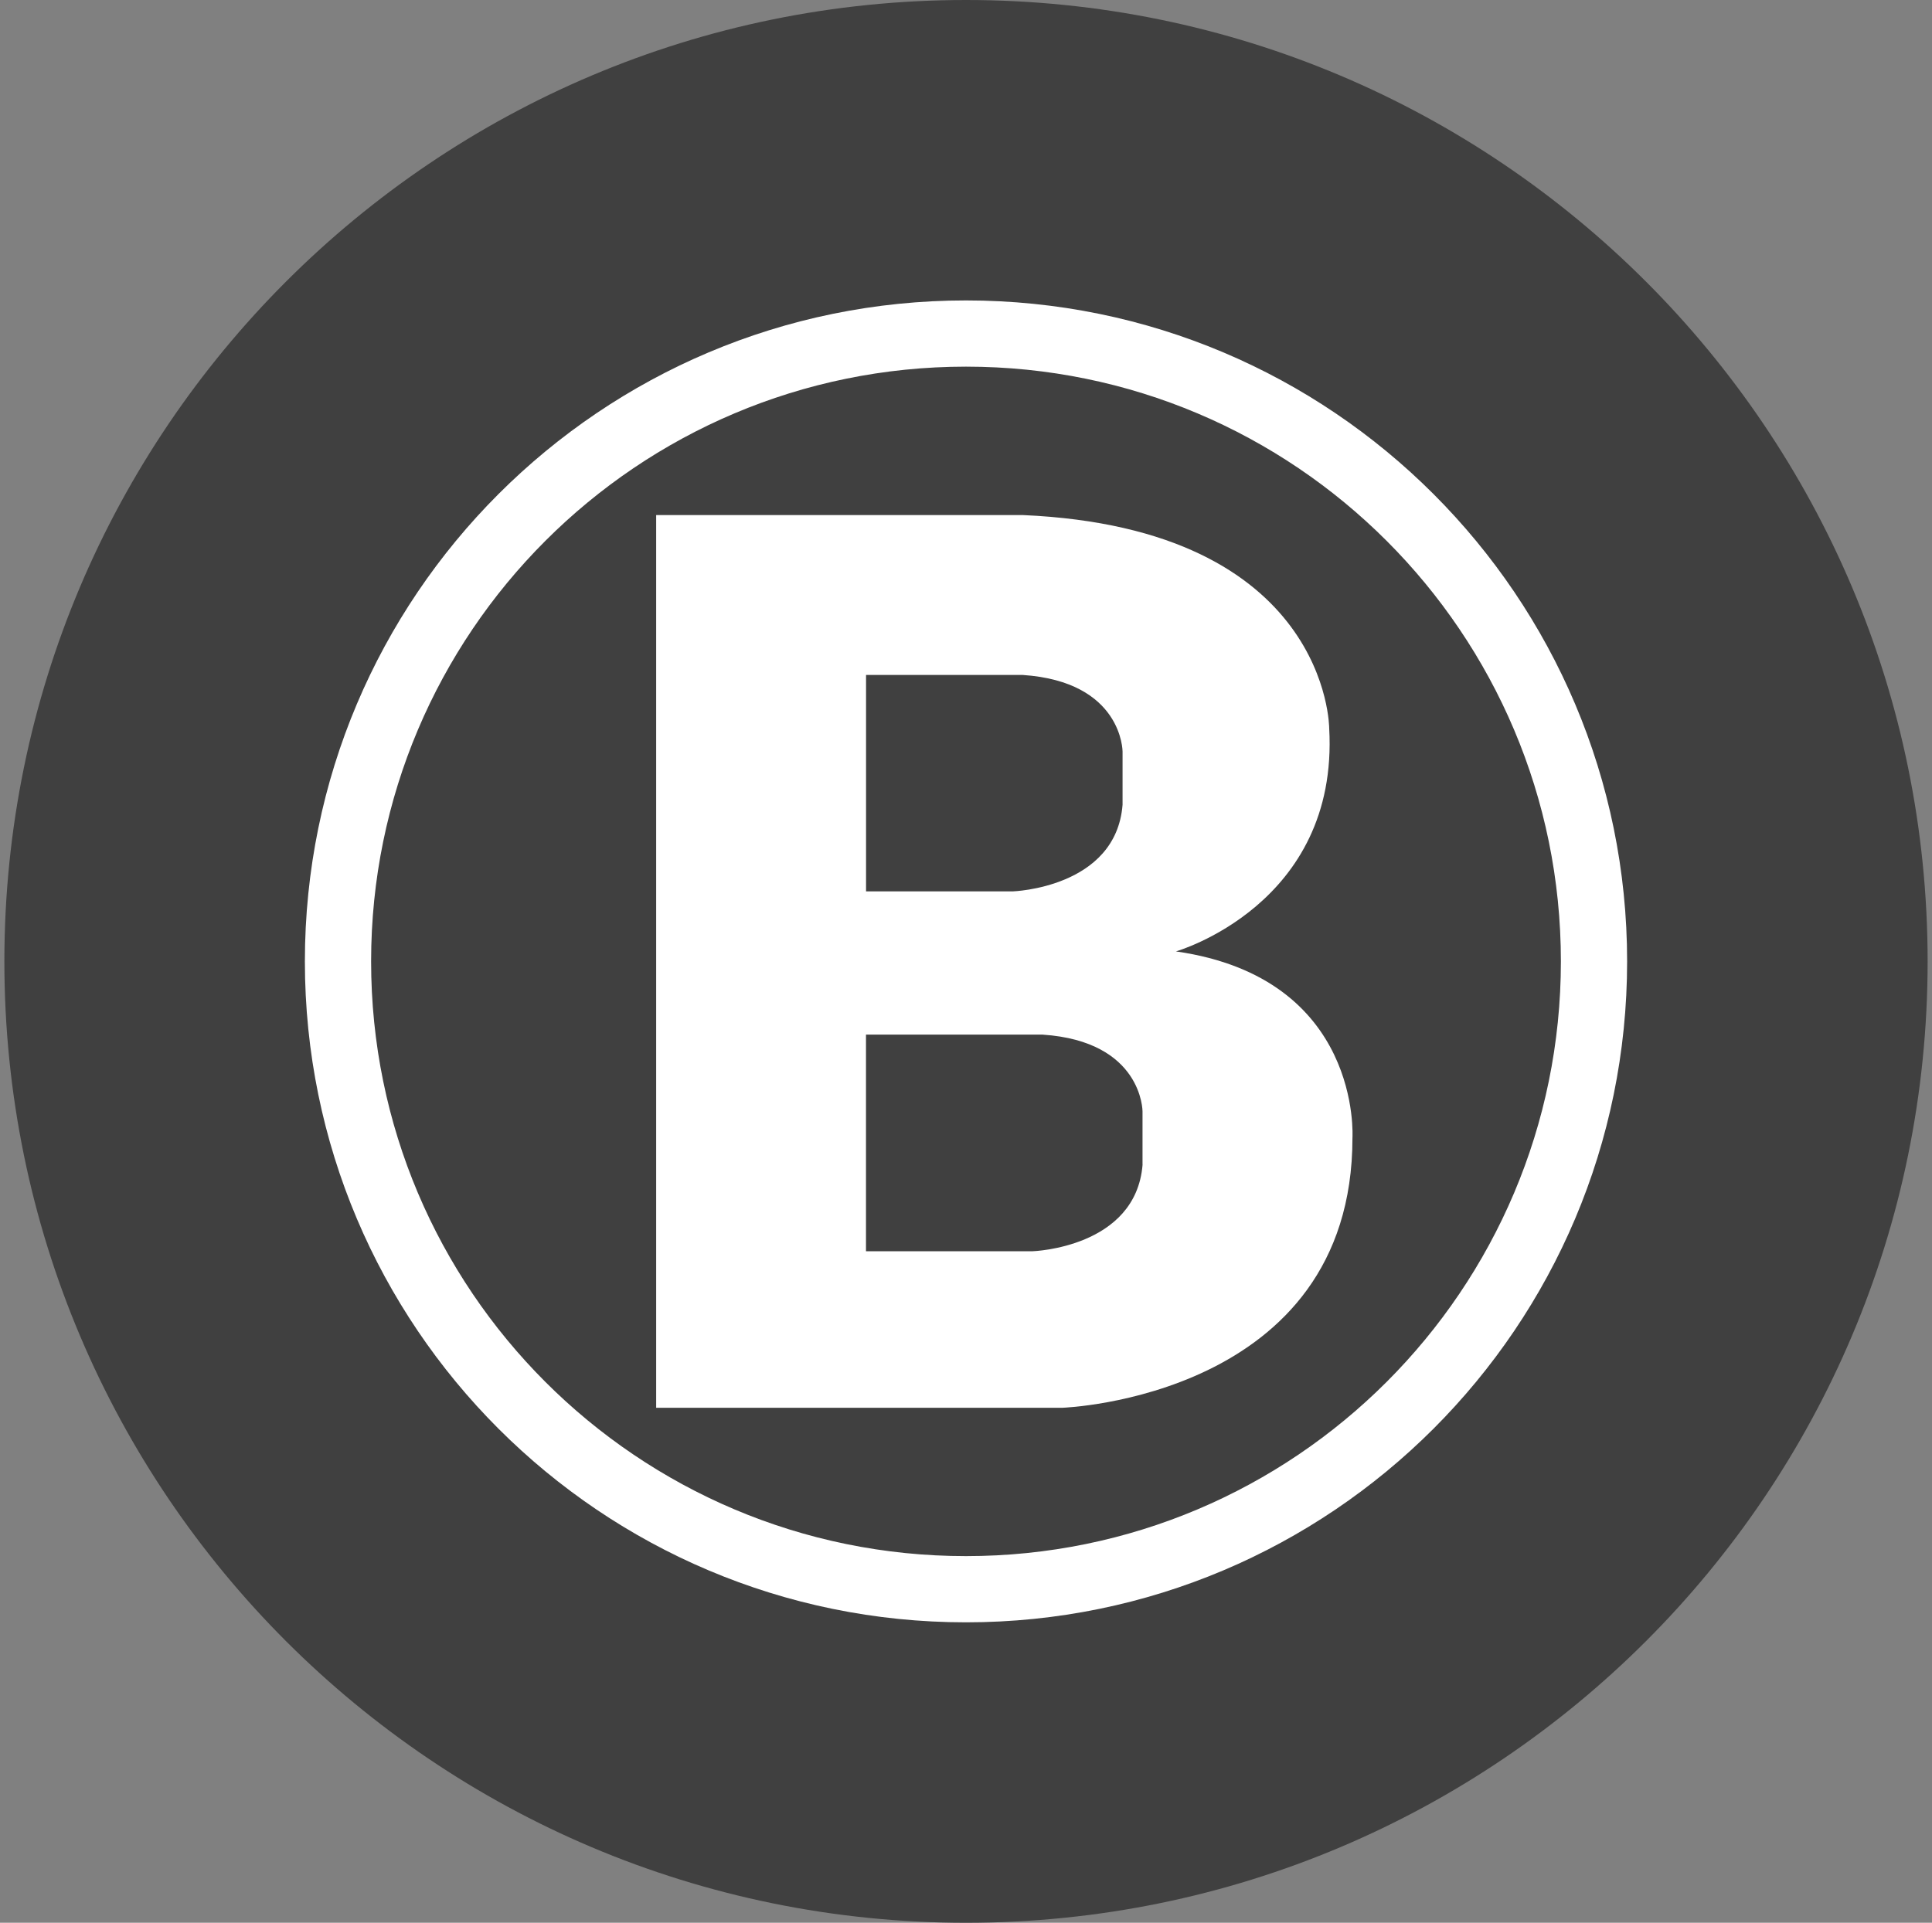 <svg width="221" height="220" viewBox="0 0 221 220" fill="none" xmlns="http://www.w3.org/2000/svg">
<rect x="0" y="0" width="221" height="220" fill="#808080" stroke="none"/>
<g clip-path="url(#clip0_2_21151)">
<path d="M110.5 220C171.251 220 220.5 170.751 220.5 110C220.5 49.249 171.251 0 110.5 0C49.749 0 0.5 49.249 0.5 110C0.5 170.751 49.749 220 110.5 220Z" fill="#404040"/>
<path d="M110.5 185.625C68.734 185.625 34.875 151.766 34.875 110C34.875 68.234 68.734 34.375 110.5 34.375C152.266 34.375 186.125 68.234 186.125 110C186.125 151.766 152.266 185.625 110.5 185.625ZM110.5 178.049C148.079 178.049 178.549 147.579 178.549 110C178.549 72.421 148.079 41.951 110.5 41.951C72.921 41.951 42.451 72.421 42.451 110C42.451 147.579 72.921 178.049 110.5 178.049ZM152.046 83.325C153.18 103.524 134.514 108.859 134.514 108.859C155.847 111.904 154.706 130.199 154.706 130.199C154.706 159.912 121.555 161.074 121.555 161.074H75.059V58.932H116.983C152.046 60.459 152.046 83.325 152.046 83.325ZM99.067 77.227V101.991H115.842C115.842 101.991 127.653 101.613 128.409 92.084V85.986C128.409 85.986 128.409 77.99 116.976 77.227H99.067ZM130.692 133.258V127.153C130.692 127.153 130.692 119.144 119.266 118.381H99.06V143.165H118.124C118.124 143.165 129.936 142.787 130.699 133.251L130.692 133.258Z" fill="white"/>
</g>
<defs>
<clipPath id="clip0_2_21151">
<rect width="220" height="220" fill="white" transform="translate(0.5)"/>
</clipPath>
</defs>
</svg>

